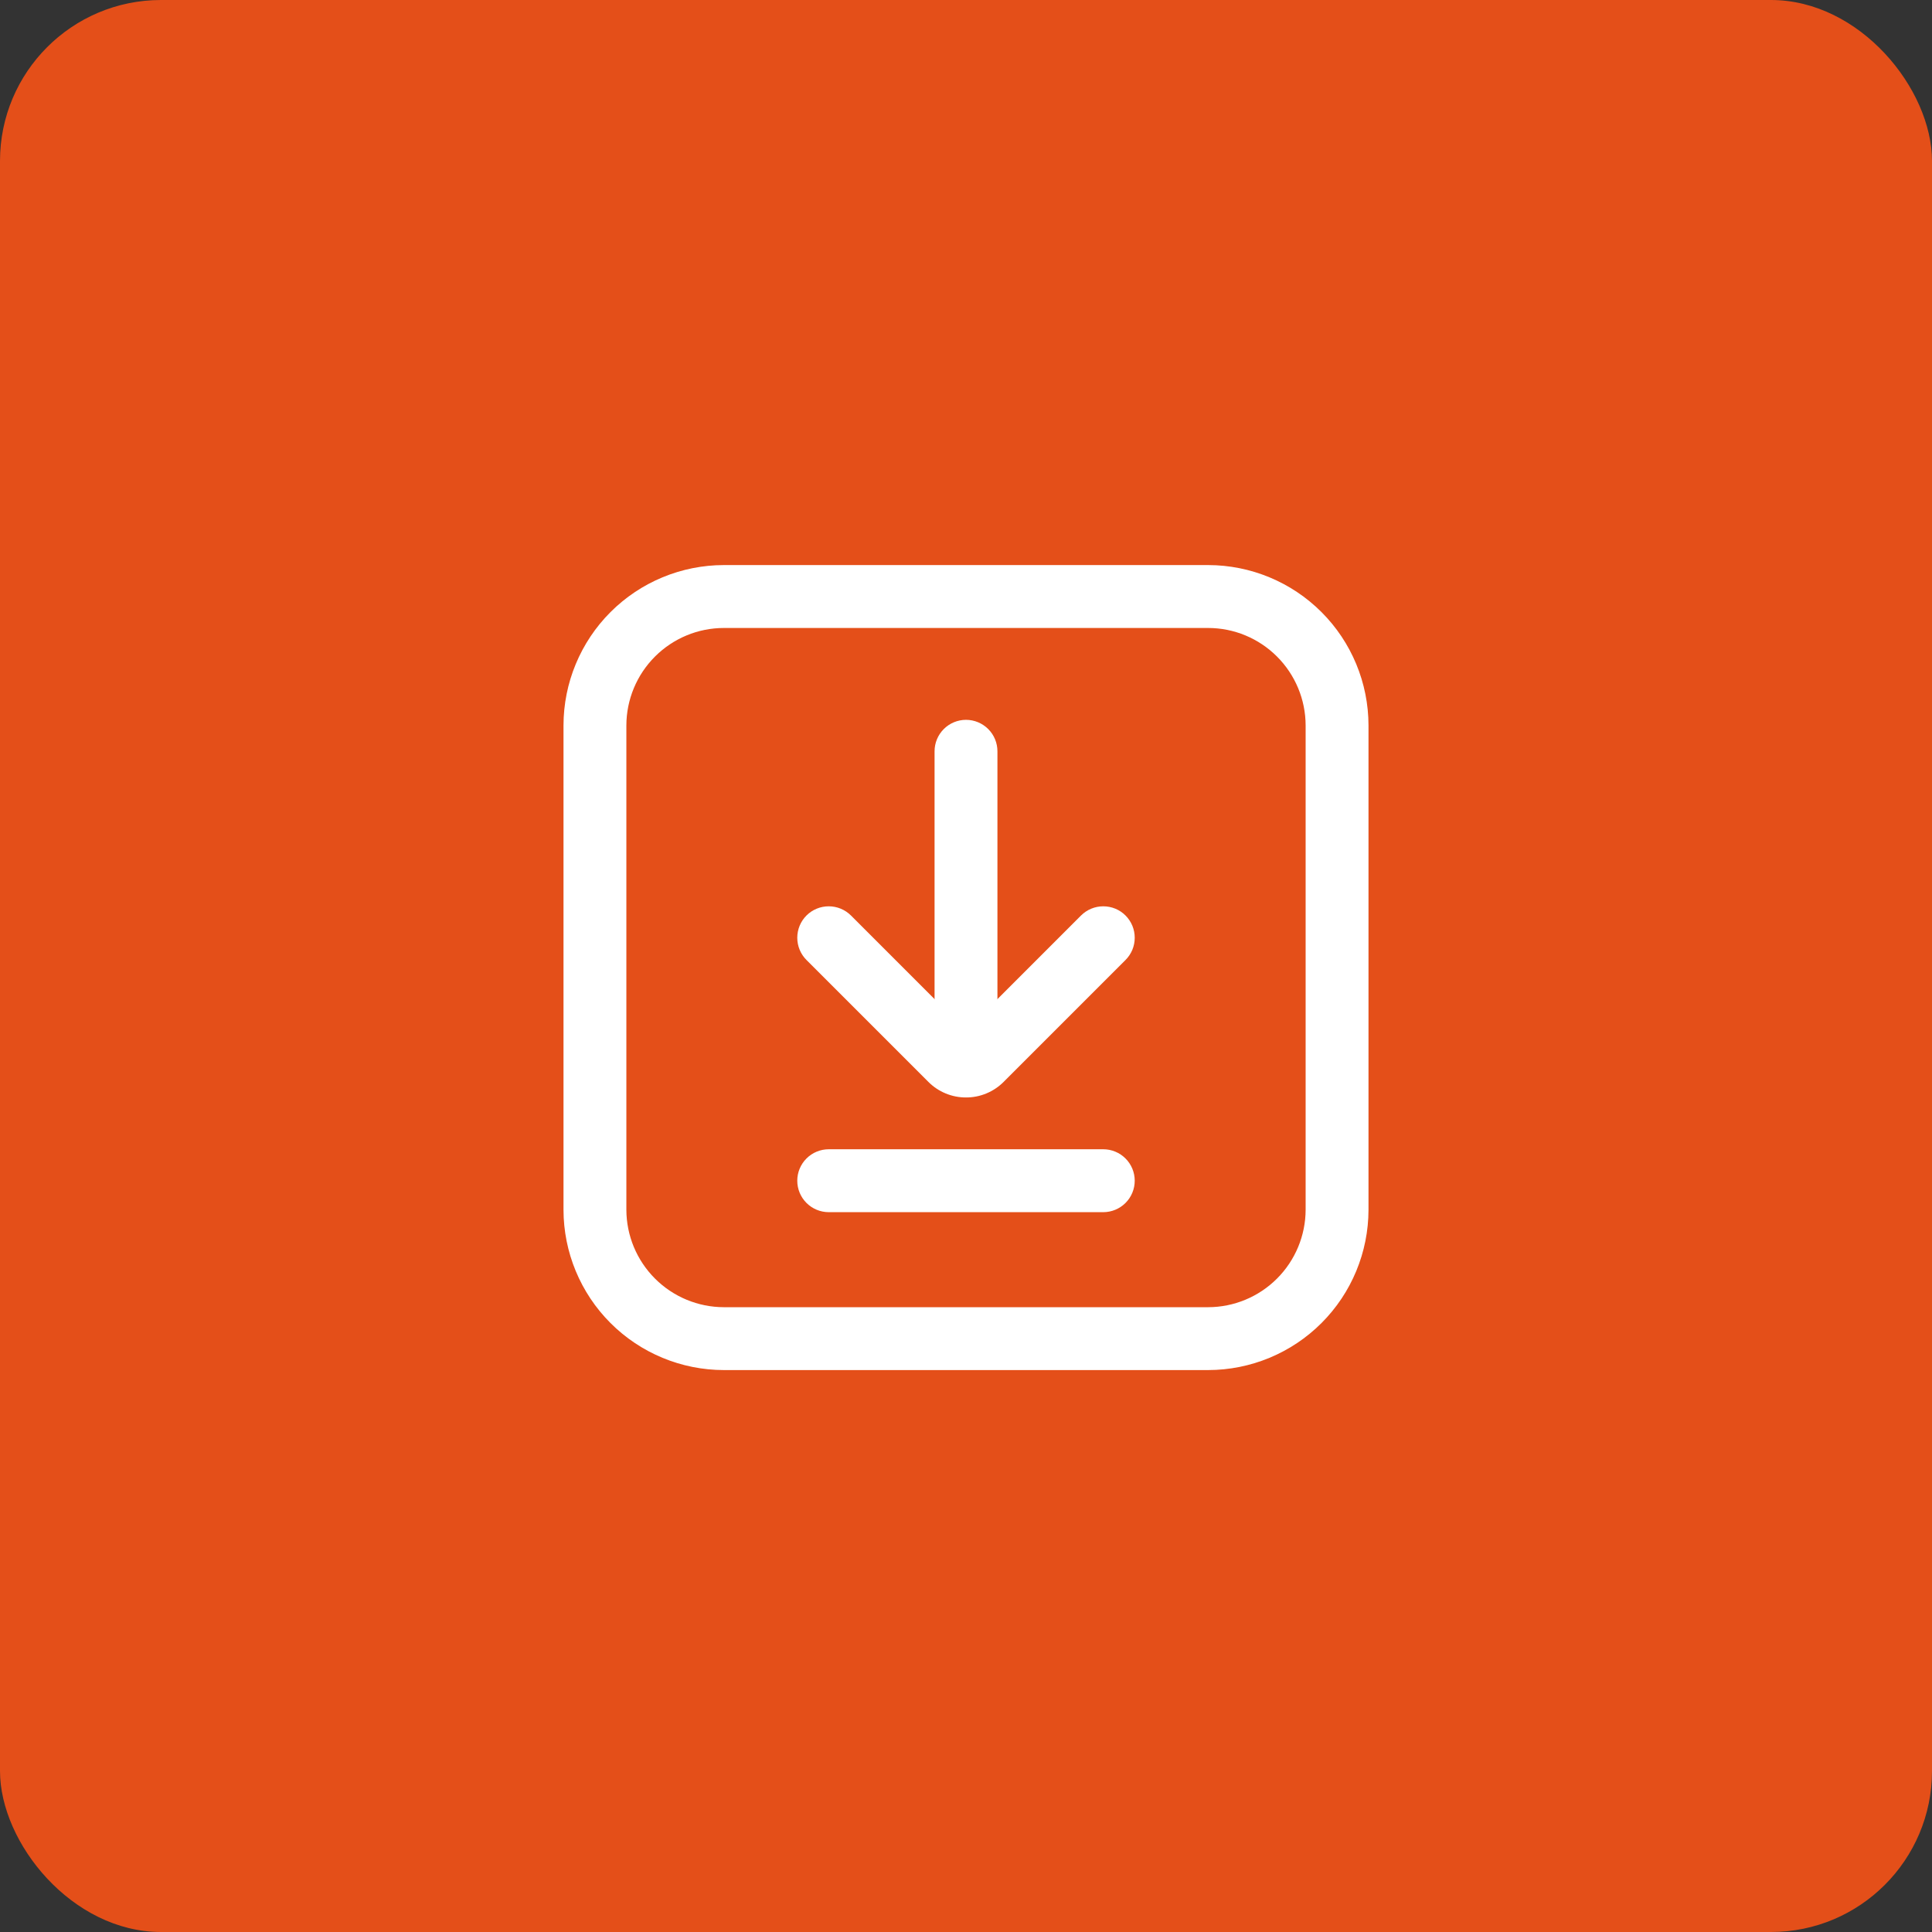 <svg width="48" height="48" viewBox="0 0 48 48" fill="none" xmlns="http://www.w3.org/2000/svg">
<rect x="0" y="0" width="48" height="48" fill="#333333" stroke="none"/>
<rect width="48" height="48" rx="4" fill="#E44F19"/>
<path d="M30.016 34.039H17.984C16.928 34.038 15.915 33.618 15.168 32.871C14.421 32.124 14.001 31.111 14 30.055V18.023C14.001 16.967 14.421 15.954 15.168 15.207C15.915 14.46 16.928 14.04 17.984 14.039H30.016C31.072 14.04 32.085 14.46 32.832 15.207C33.579 15.954 33.999 16.967 34 18.023V30.055C33.999 31.111 33.579 32.124 32.832 32.871C32.085 33.618 31.072 34.038 30.016 34.039ZM17.984 15.602C17.342 15.602 16.727 15.858 16.273 16.312C15.819 16.766 15.563 17.381 15.562 18.023V30.055C15.563 30.697 15.819 31.312 16.273 31.766C16.727 32.22 17.342 32.476 17.984 32.477H30.016C30.658 32.476 31.273 32.22 31.727 31.766C32.181 31.312 32.437 30.697 32.438 30.055V18.023C32.437 17.381 32.181 16.766 31.727 16.312C31.273 15.858 30.658 15.602 30.016 15.602H17.984Z" fill="white"/>
<path d="M24 26.709C23.793 26.709 23.594 26.627 23.448 26.48C23.301 26.334 23.219 26.135 23.219 25.928V18.666C23.219 18.458 23.301 18.26 23.448 18.113C23.594 17.967 23.793 17.884 24 17.884C24.207 17.884 24.406 17.967 24.552 18.113C24.699 18.26 24.781 18.458 24.781 18.666V25.928C24.781 26.135 24.699 26.334 24.552 26.48C24.406 26.627 24.207 26.709 24 26.709Z" fill="white"/>
<path d="M24 27.266C23.827 27.267 23.655 27.233 23.494 27.166C23.334 27.1 23.189 27.003 23.066 26.88L20.037 23.851C19.89 23.704 19.808 23.505 19.808 23.298C19.808 23.091 19.89 22.892 20.037 22.745C20.183 22.599 20.382 22.517 20.589 22.517C20.797 22.517 20.995 22.599 21.142 22.745L24 25.604L26.858 22.745C26.931 22.673 27.017 22.615 27.112 22.576C27.206 22.537 27.308 22.517 27.411 22.517C27.513 22.517 27.615 22.537 27.71 22.576C27.805 22.615 27.891 22.673 27.963 22.745C28.036 22.818 28.093 22.904 28.133 22.999C28.172 23.094 28.192 23.195 28.192 23.298C28.192 23.401 28.172 23.502 28.133 23.597C28.093 23.692 28.036 23.778 27.963 23.851L24.934 26.88C24.811 27.003 24.666 27.1 24.506 27.166C24.345 27.233 24.173 27.267 24 27.266Z" fill="white"/>
<path d="M27.411 30.116H20.589C20.382 30.116 20.183 30.033 20.037 29.887C19.89 29.74 19.808 29.542 19.808 29.334C19.808 29.127 19.89 28.929 20.037 28.782C20.183 28.636 20.382 28.553 20.589 28.553H27.411C27.618 28.553 27.817 28.636 27.963 28.782C28.11 28.929 28.192 29.127 28.192 29.334C28.192 29.542 28.11 29.74 27.963 29.887C27.817 30.033 27.618 30.116 27.411 30.116Z" fill="white"/>
</svg>
